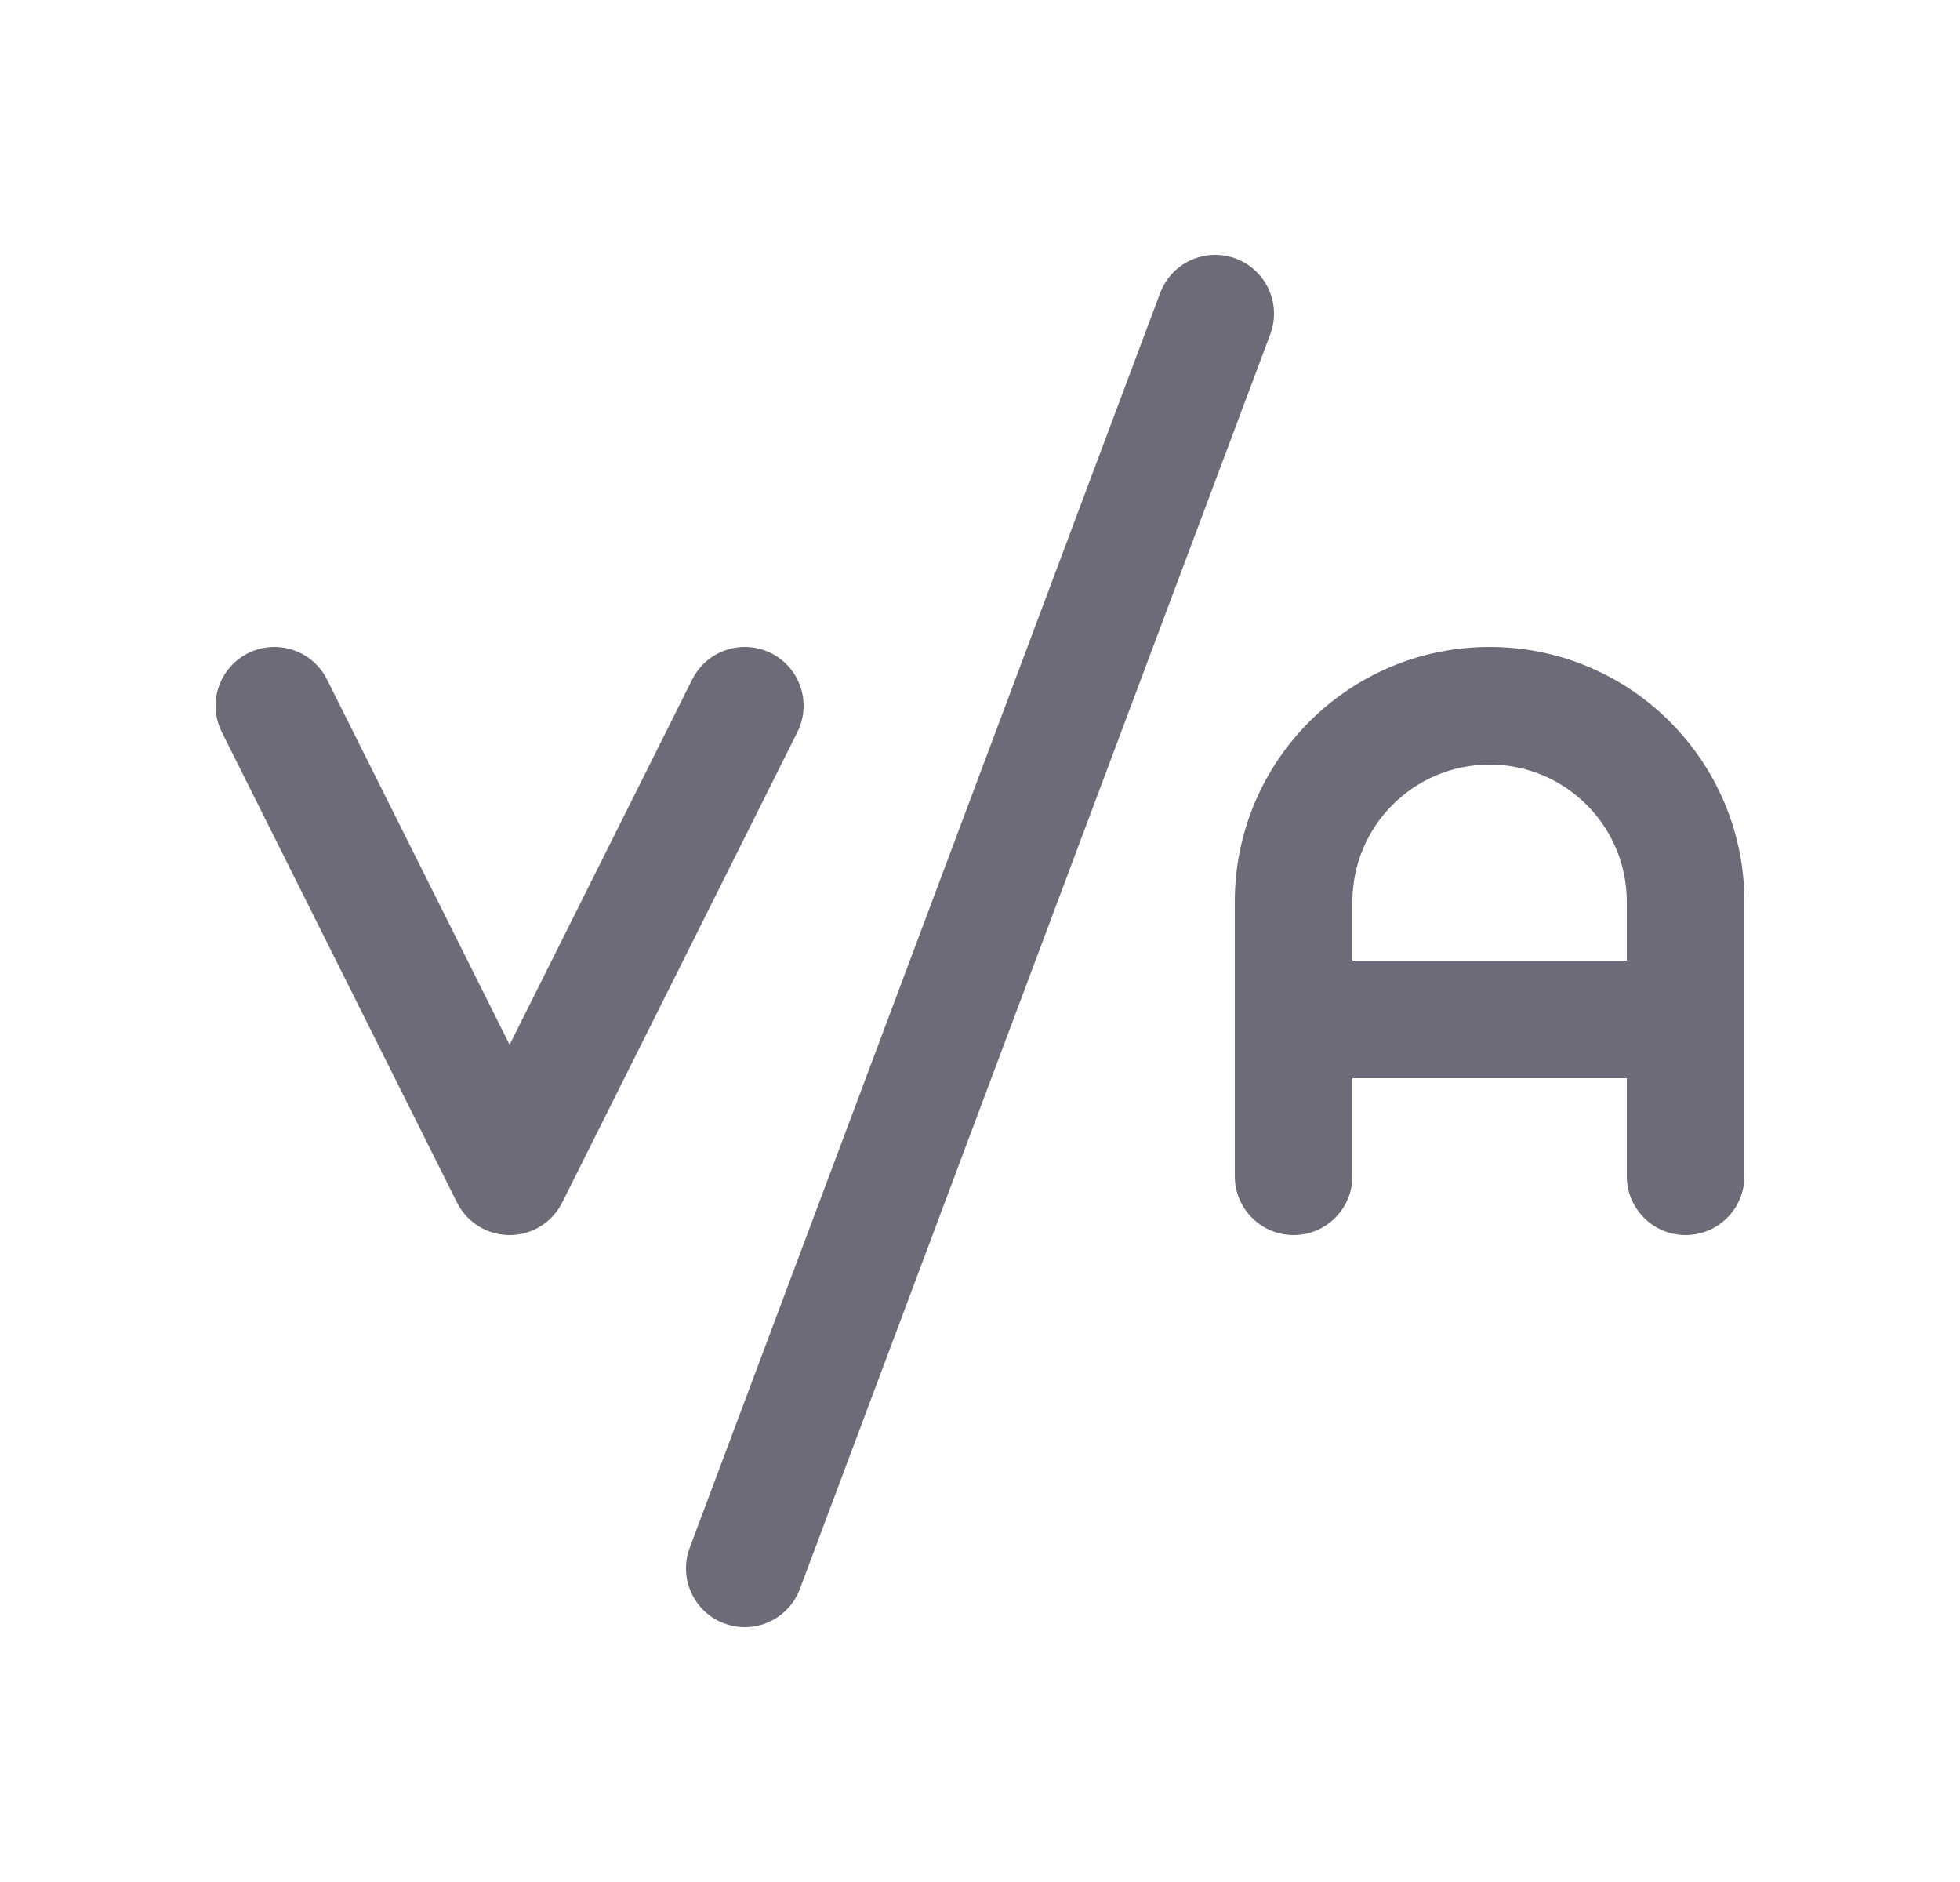 <svg width="25" height="24" viewBox="0 0 25 24" fill="none" xmlns="http://www.w3.org/2000/svg">
<path d="M15.75 15C15.75 15.414 16.086 15.75 16.5 15.75C16.914 15.75 17.25 15.414 17.25 15H15.75ZM20.75 15C20.75 15.414 21.086 15.75 21.5 15.75C21.914 15.75 22.25 15.414 22.25 15H20.75ZM21.5 13.75C21.914 13.75 22.25 13.414 22.25 13C22.25 12.586 21.914 12.25 21.5 12.25V13.75ZM16.5 12.25C16.086 12.25 15.75 12.586 15.75 13C15.75 13.414 16.086 13.75 16.5 13.75V12.25ZM17.25 15V11.5H15.75V15H17.25ZM17.25 11.5C17.25 10.534 18.034 9.75 19 9.75V8.25C17.205 8.25 15.75 9.705 15.75 11.5H17.25ZM19 9.75C19.966 9.75 20.75 10.534 20.75 11.5H22.25C22.25 9.705 20.795 8.25 19 8.25V9.75ZM20.75 11.5V15H22.25V11.5H20.75ZM21.5 12.25H16.5V13.75H21.5V12.25Z" fill="#6D6B77"/>
<path d="M3.5 9L6.5 15L9.5 9" stroke="#6D6B77" stroke-width="1.5" stroke-linecap="round" stroke-linejoin="round"/>
<path d="M9.5 20L15.5 4" stroke="#6D6B77" stroke-width="1.5" stroke-linecap="round" stroke-linejoin="round"/>
</svg>
